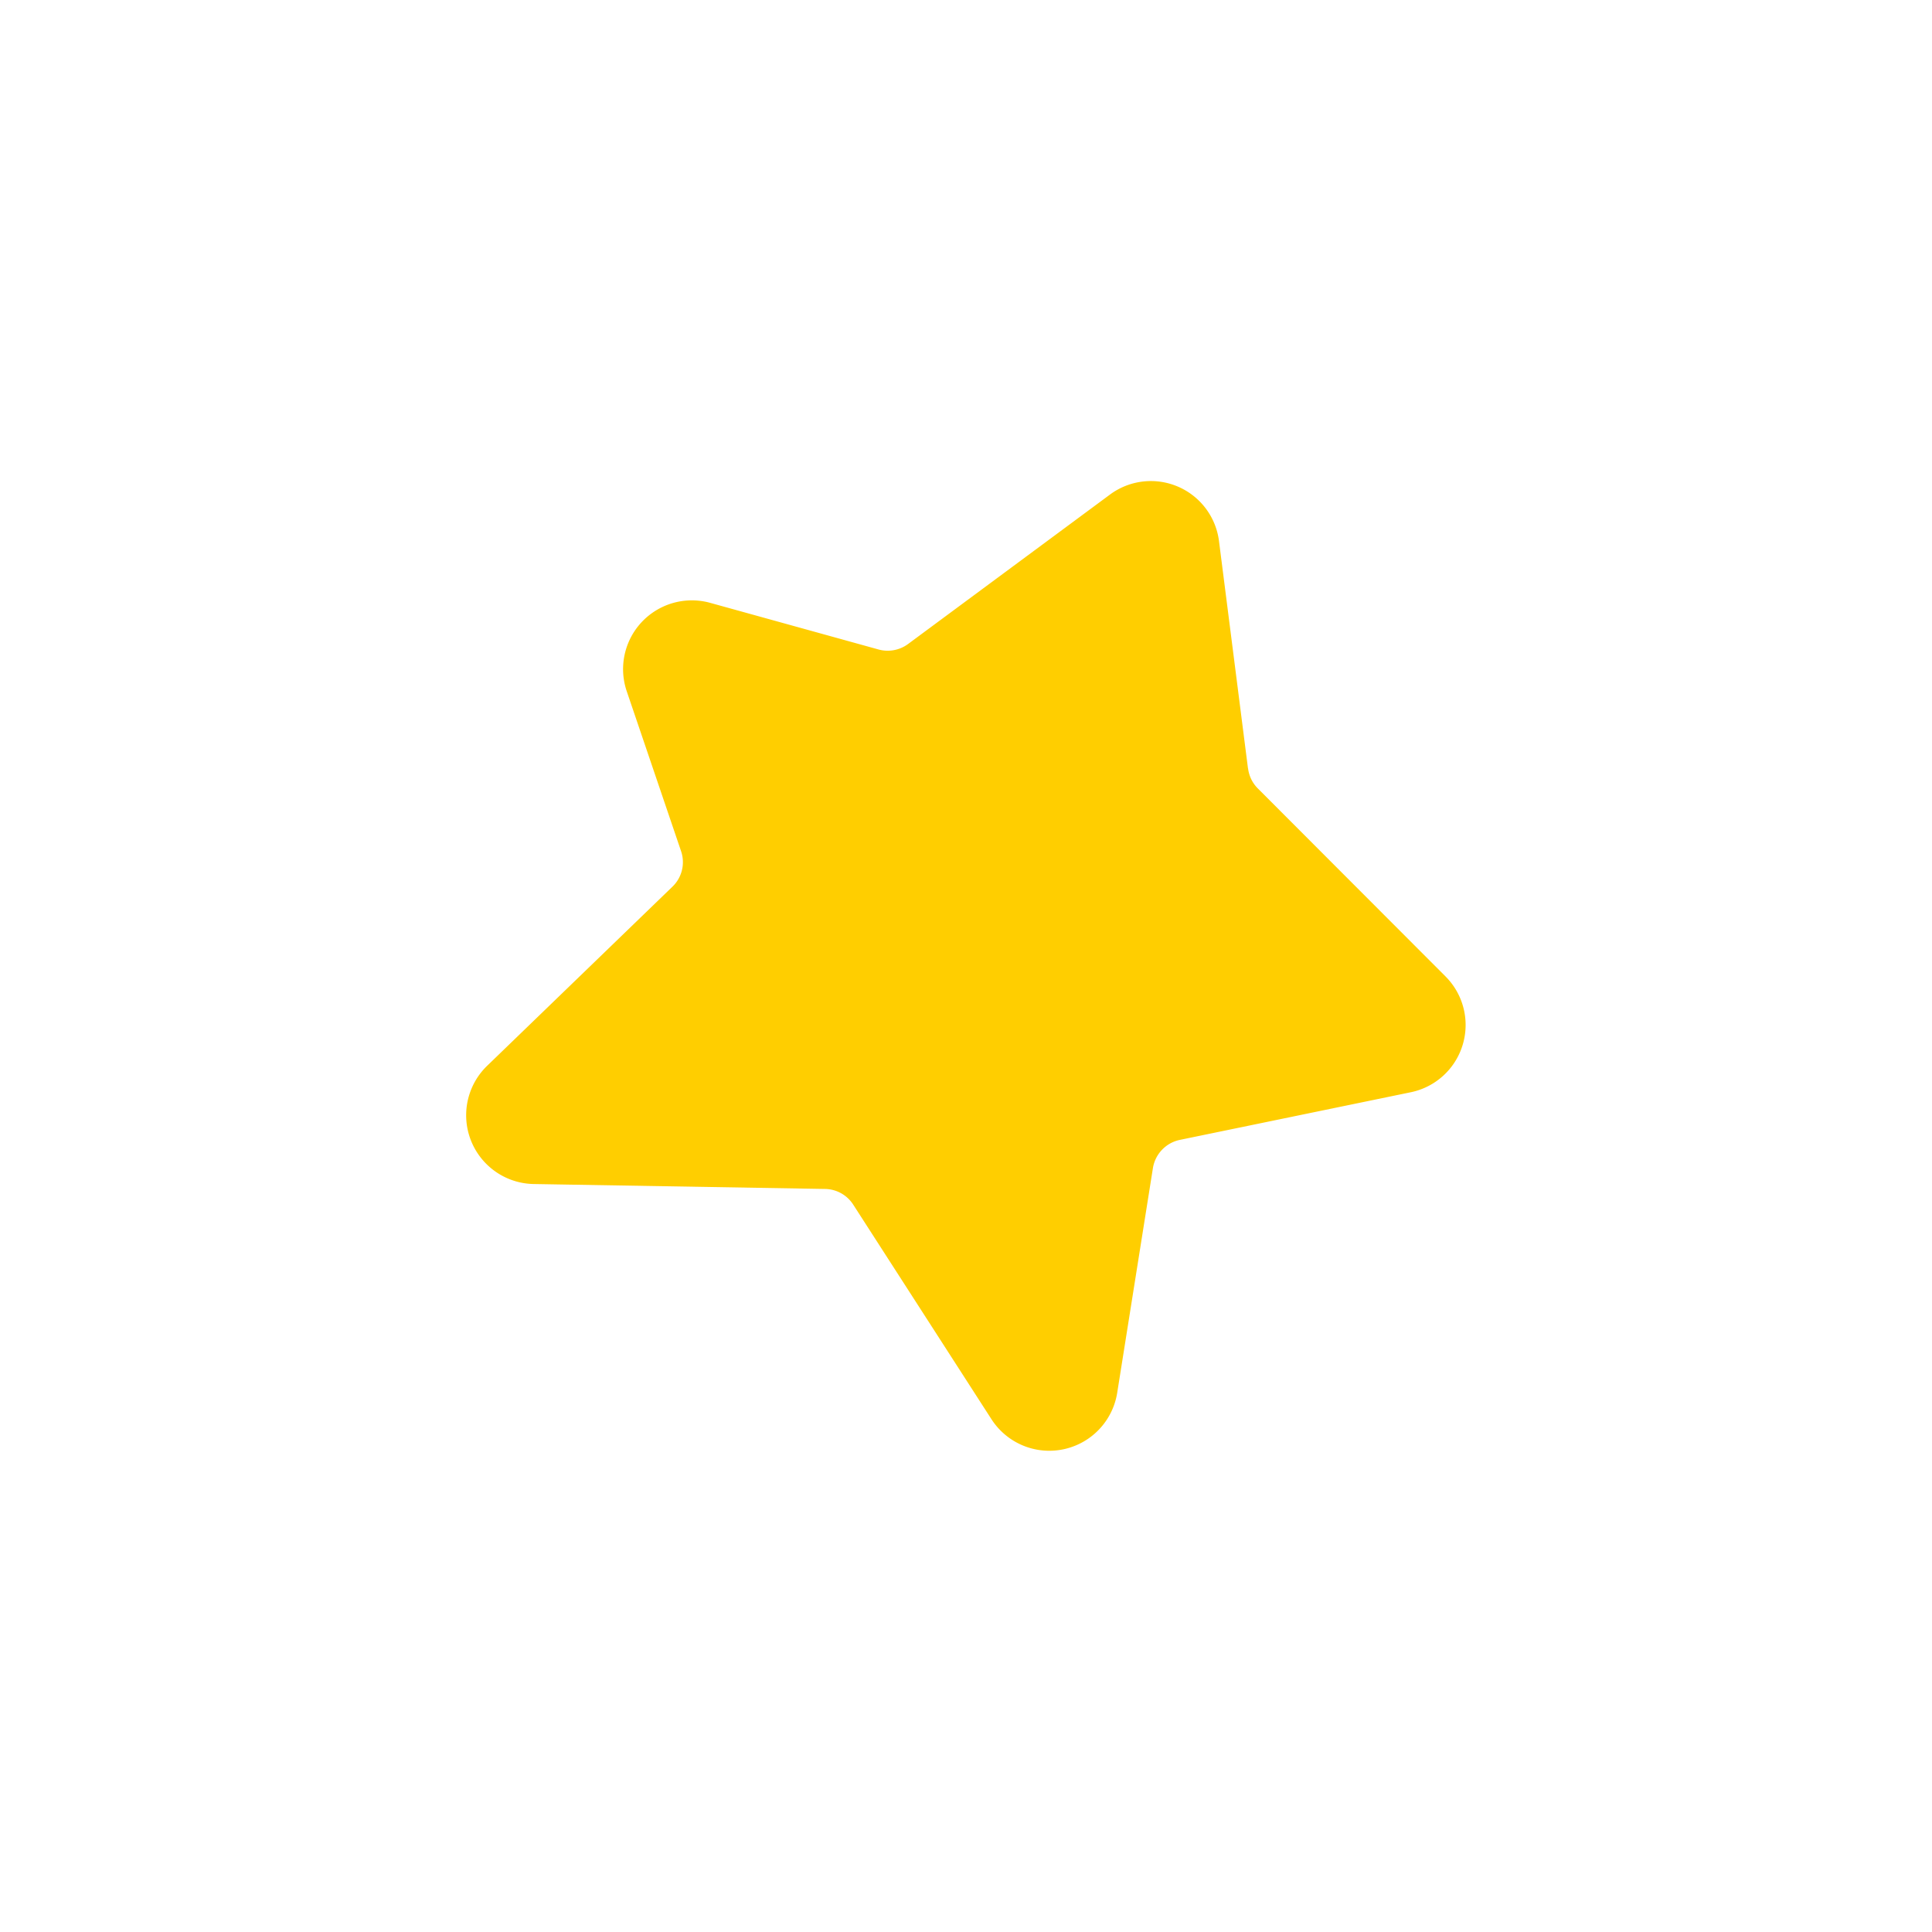 <svg id="Layer_1" data-name="Layer 1" xmlns="http://www.w3.org/2000/svg" width="7.06cm" height="7.06cm" viewBox="0 0 200 200"><defs><style>.cls-1{fill:#ffce00;}</style></defs><title>star-1</title><path class="cls-1" d="M129.19,79.54l-3-23.53a7.11,7.11,0,0,0-11.29-4.81L94,66.67a3.56,3.56,0,0,1-3.07.56L73.53,62.41a7.12,7.12,0,0,0-8.65,9.15L70.5,88.1a3.52,3.52,0,0,1-.9,3.7L50.43,110.33a7.12,7.12,0,0,0,4.82,12.24l30.15.51a3.53,3.53,0,0,1,2.93,1.63l14.32,22.23a7.12,7.12,0,0,0,13-2.74l3.7-23.28a3.56,3.56,0,0,1,2.79-2.92l23.9-4.93a7.11,7.11,0,0,0,3.59-12L130.2,81.61a3.54,3.54,0,0,1-1-2.06"/></svg>